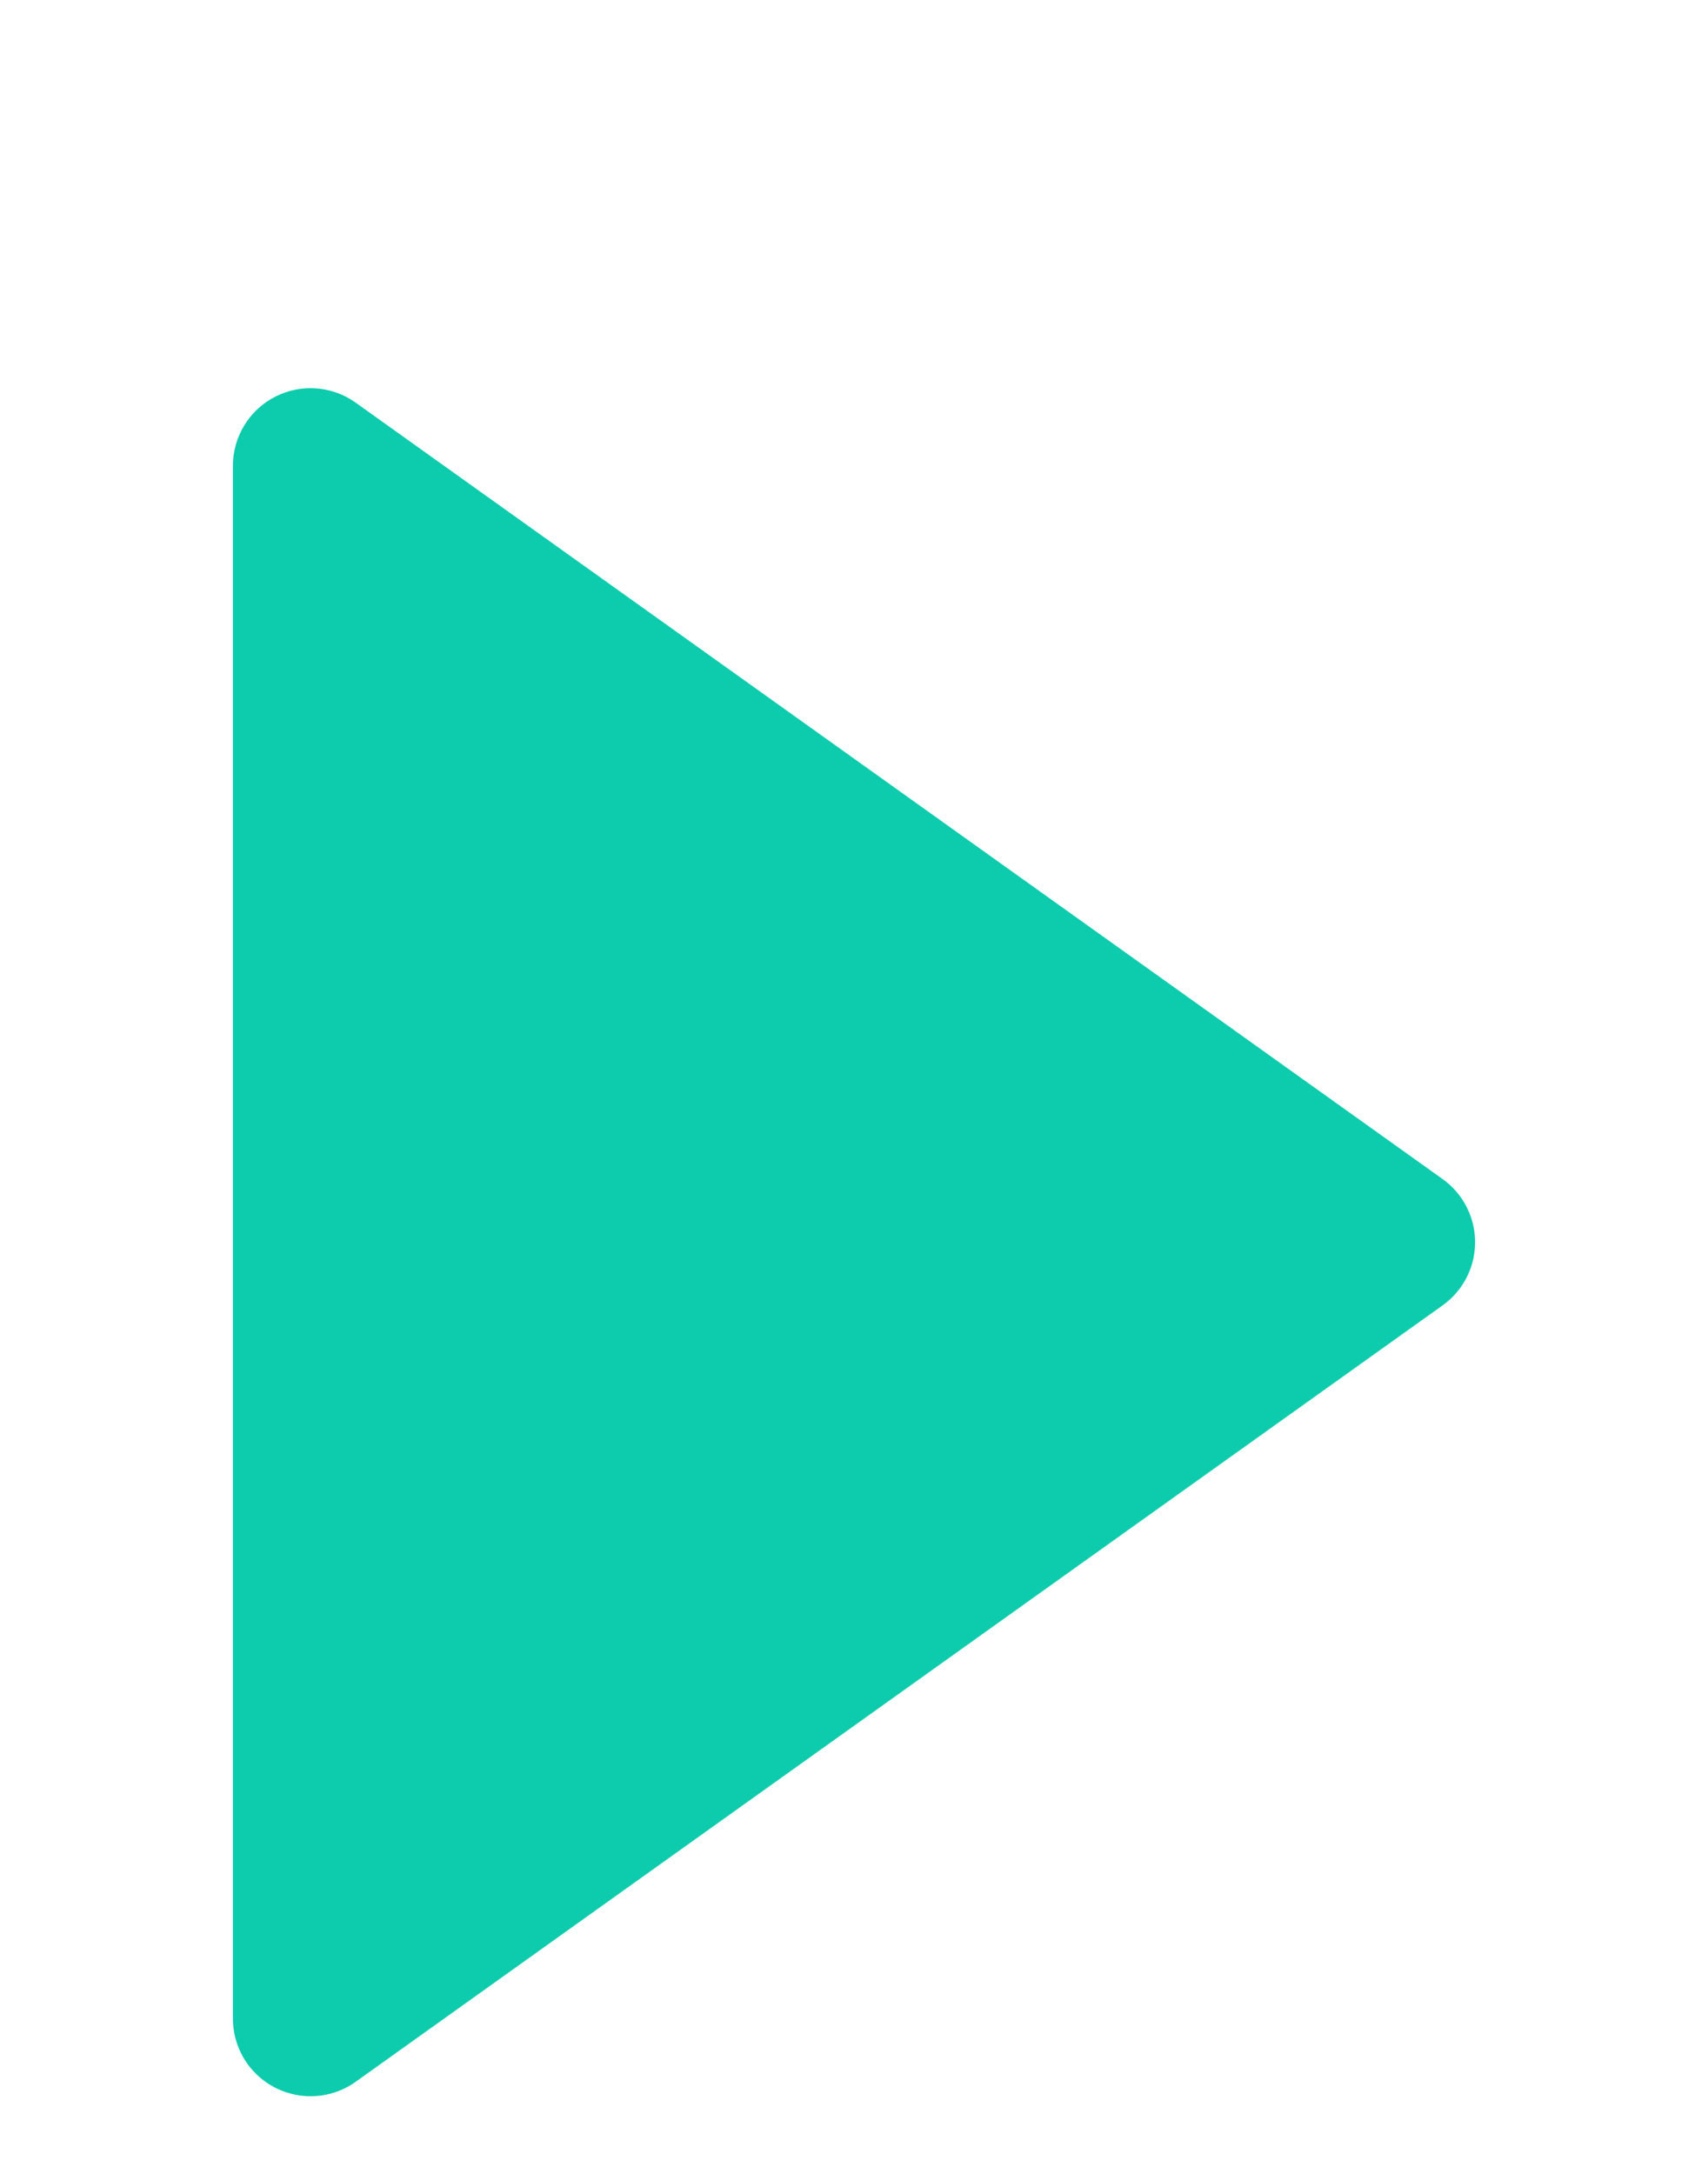 <?xml version="1.0" encoding="UTF-8" standalone="no"?>
<svg width="11px" height="14px" viewBox="0 0 11 14" version="1.1" xmlns="http://www.w3.org/2000/svg" xmlns:xlink="http://www.w3.org/1999/xlink" xmlns:sketch="http://www.bohemiancoding.com/sketch/ns">
    <title>triangle-dark-right</title>
    <description>Created with Sketch (http://www.bohemiancoding.com/sketch)</description>
    <defs></defs>
    <g id="Page-1" stroke="none" stroke-width="1" fill="none" fill-rule="evenodd" sketch:type="MSPage">
        <g id="triangle-dark-right-hover" sketch:type="MSArtboardGroup" stroke="#0CCCAD" fill="#0CCCAD" stroke-linecap="round" stroke-linejoin="round">
            <path d="M2,13 L2,3 L9,8 L2,13 Z" id="Triangle-1" sketch:type="MSShapeGroup"></path>
        </g>
    </g>
</svg>